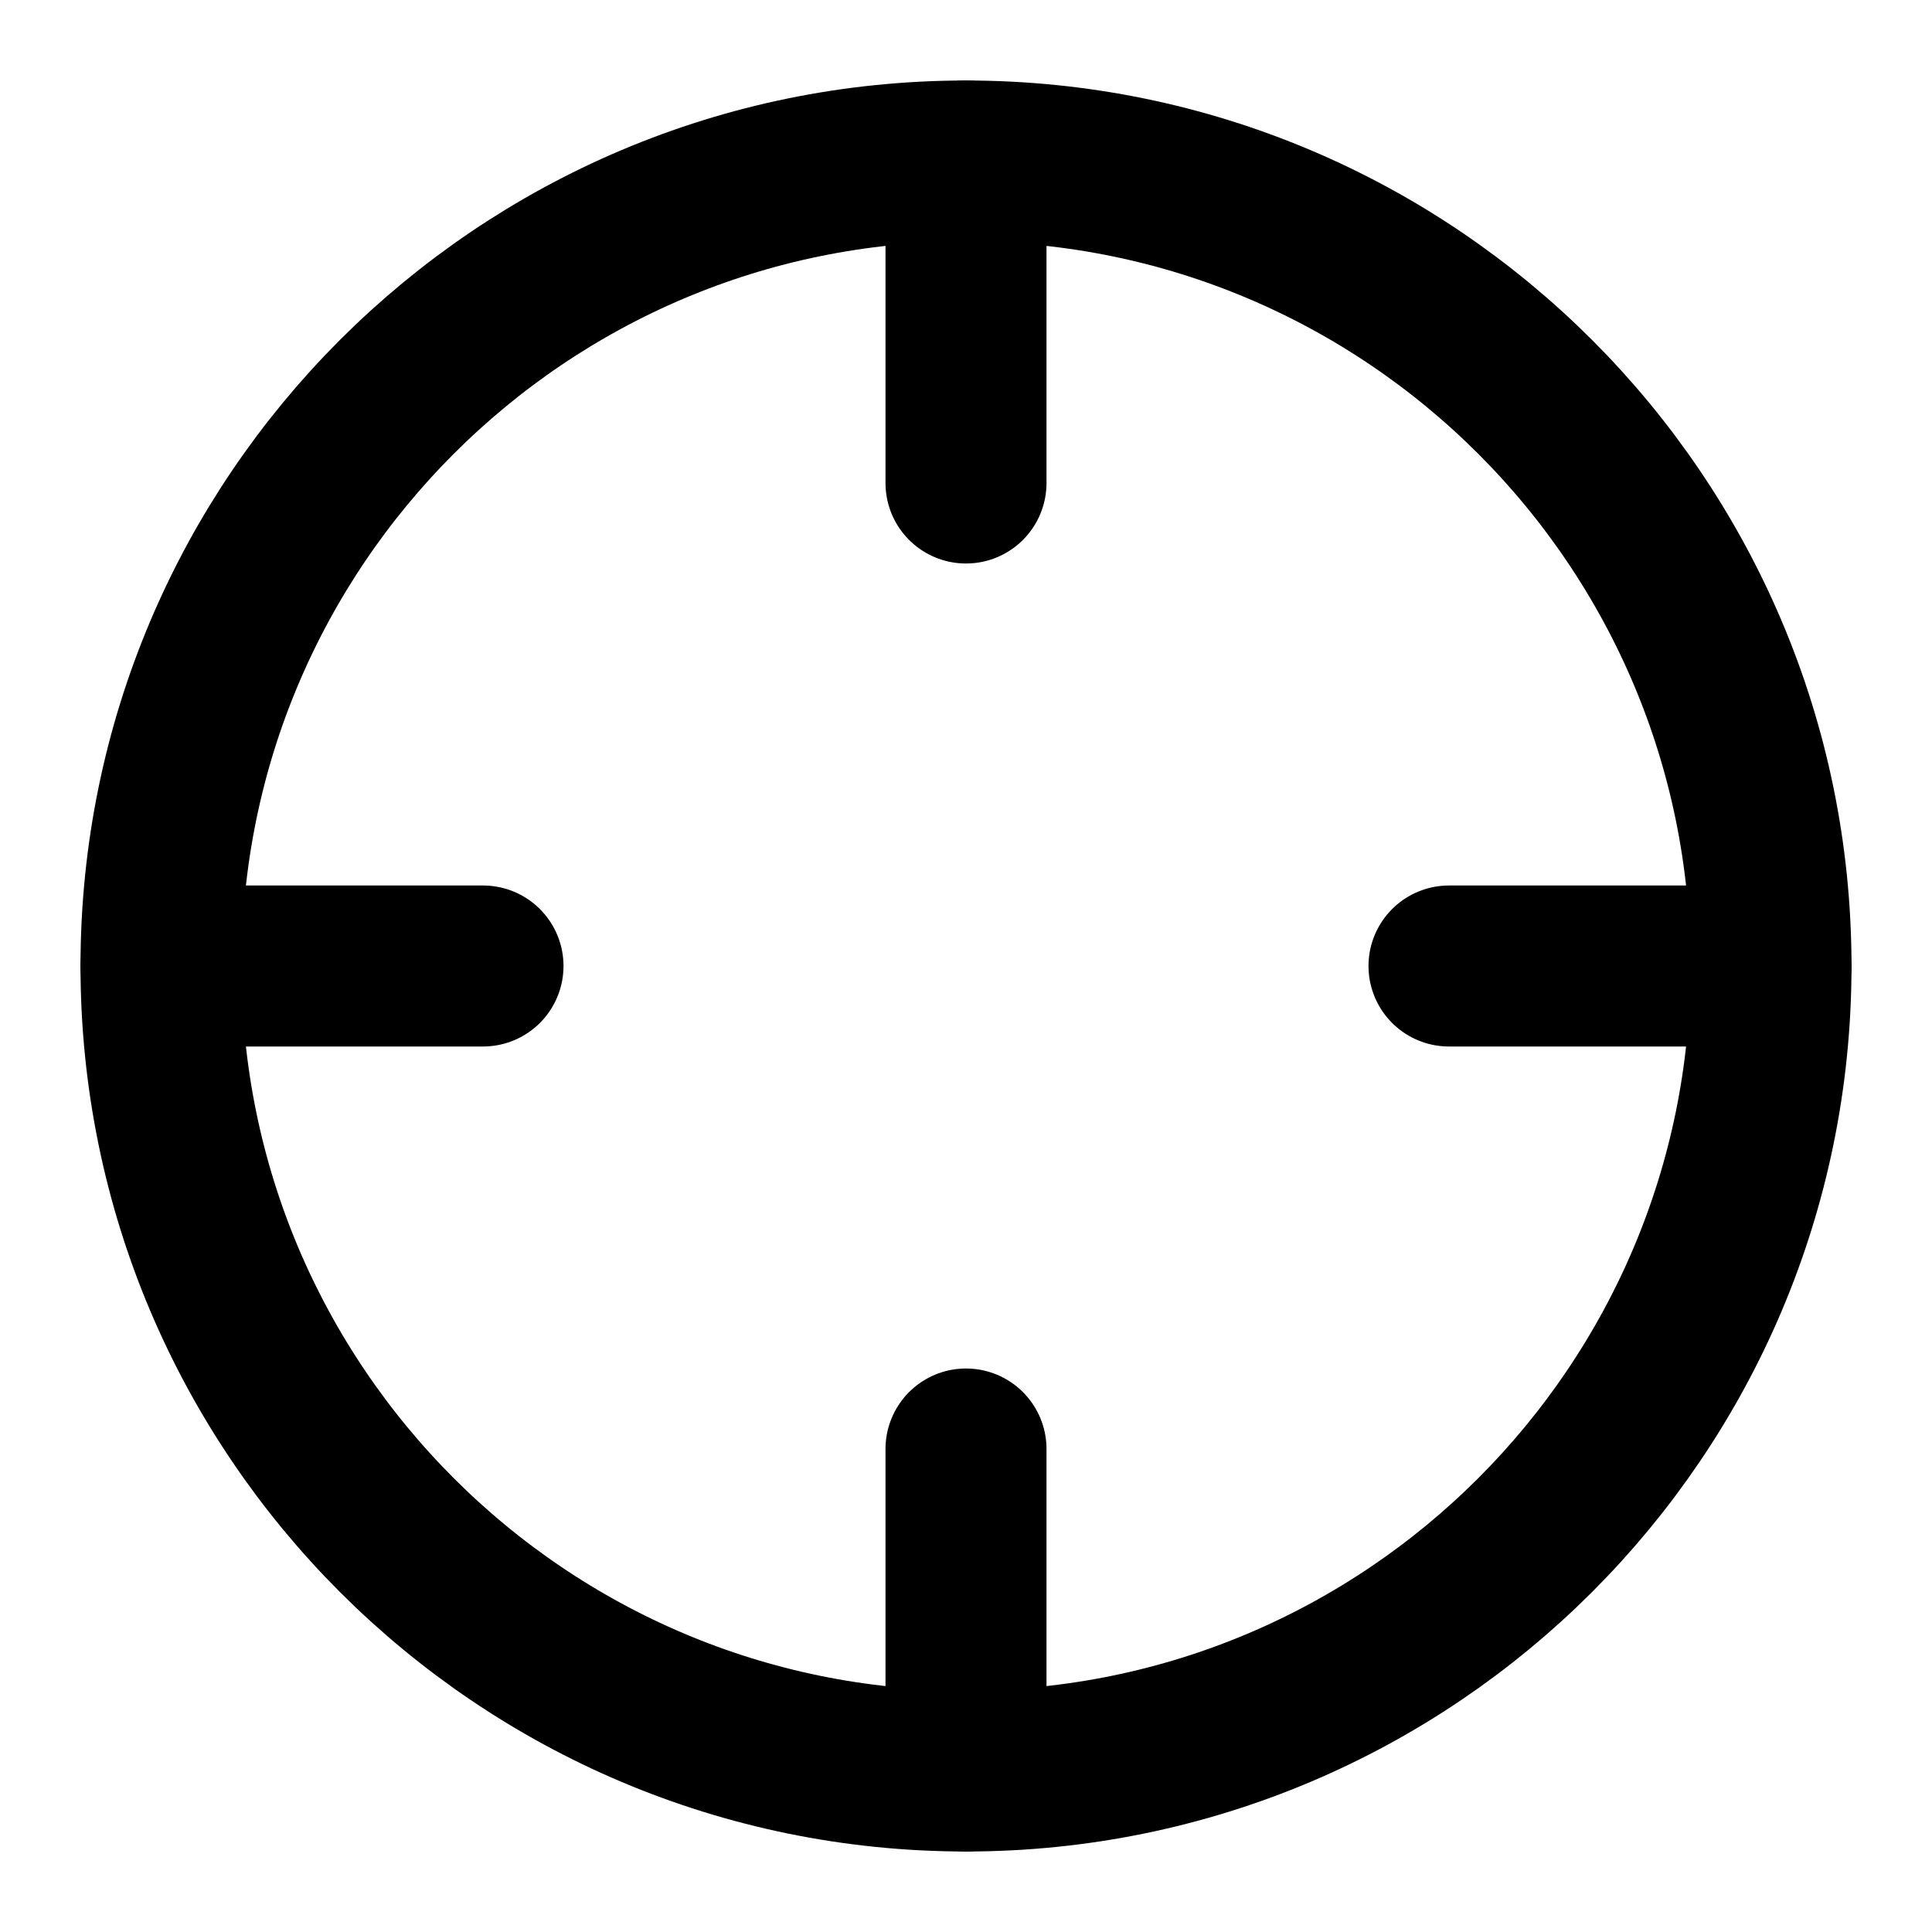 <svg xmlns="http://www.w3.org/2000/svg" width="24" height="24" viewBox="0 0 24 24" fill="none" stroke="#000000" stroke-width="2" stroke-linecap="round" stroke-linejoin="round">
  <path d="M22 12c0 5.52-4.48 10-10 10s-10-4.48-10-10 4.48-10 10-10 10 4.48 10 10z"></path>
  <path d="M22 12h-4"></path>
  <path d="M6 12H2"></path>
  <path d="M12 6V2"></path>
  <path d="M12 22v-4"></path>
</svg>

